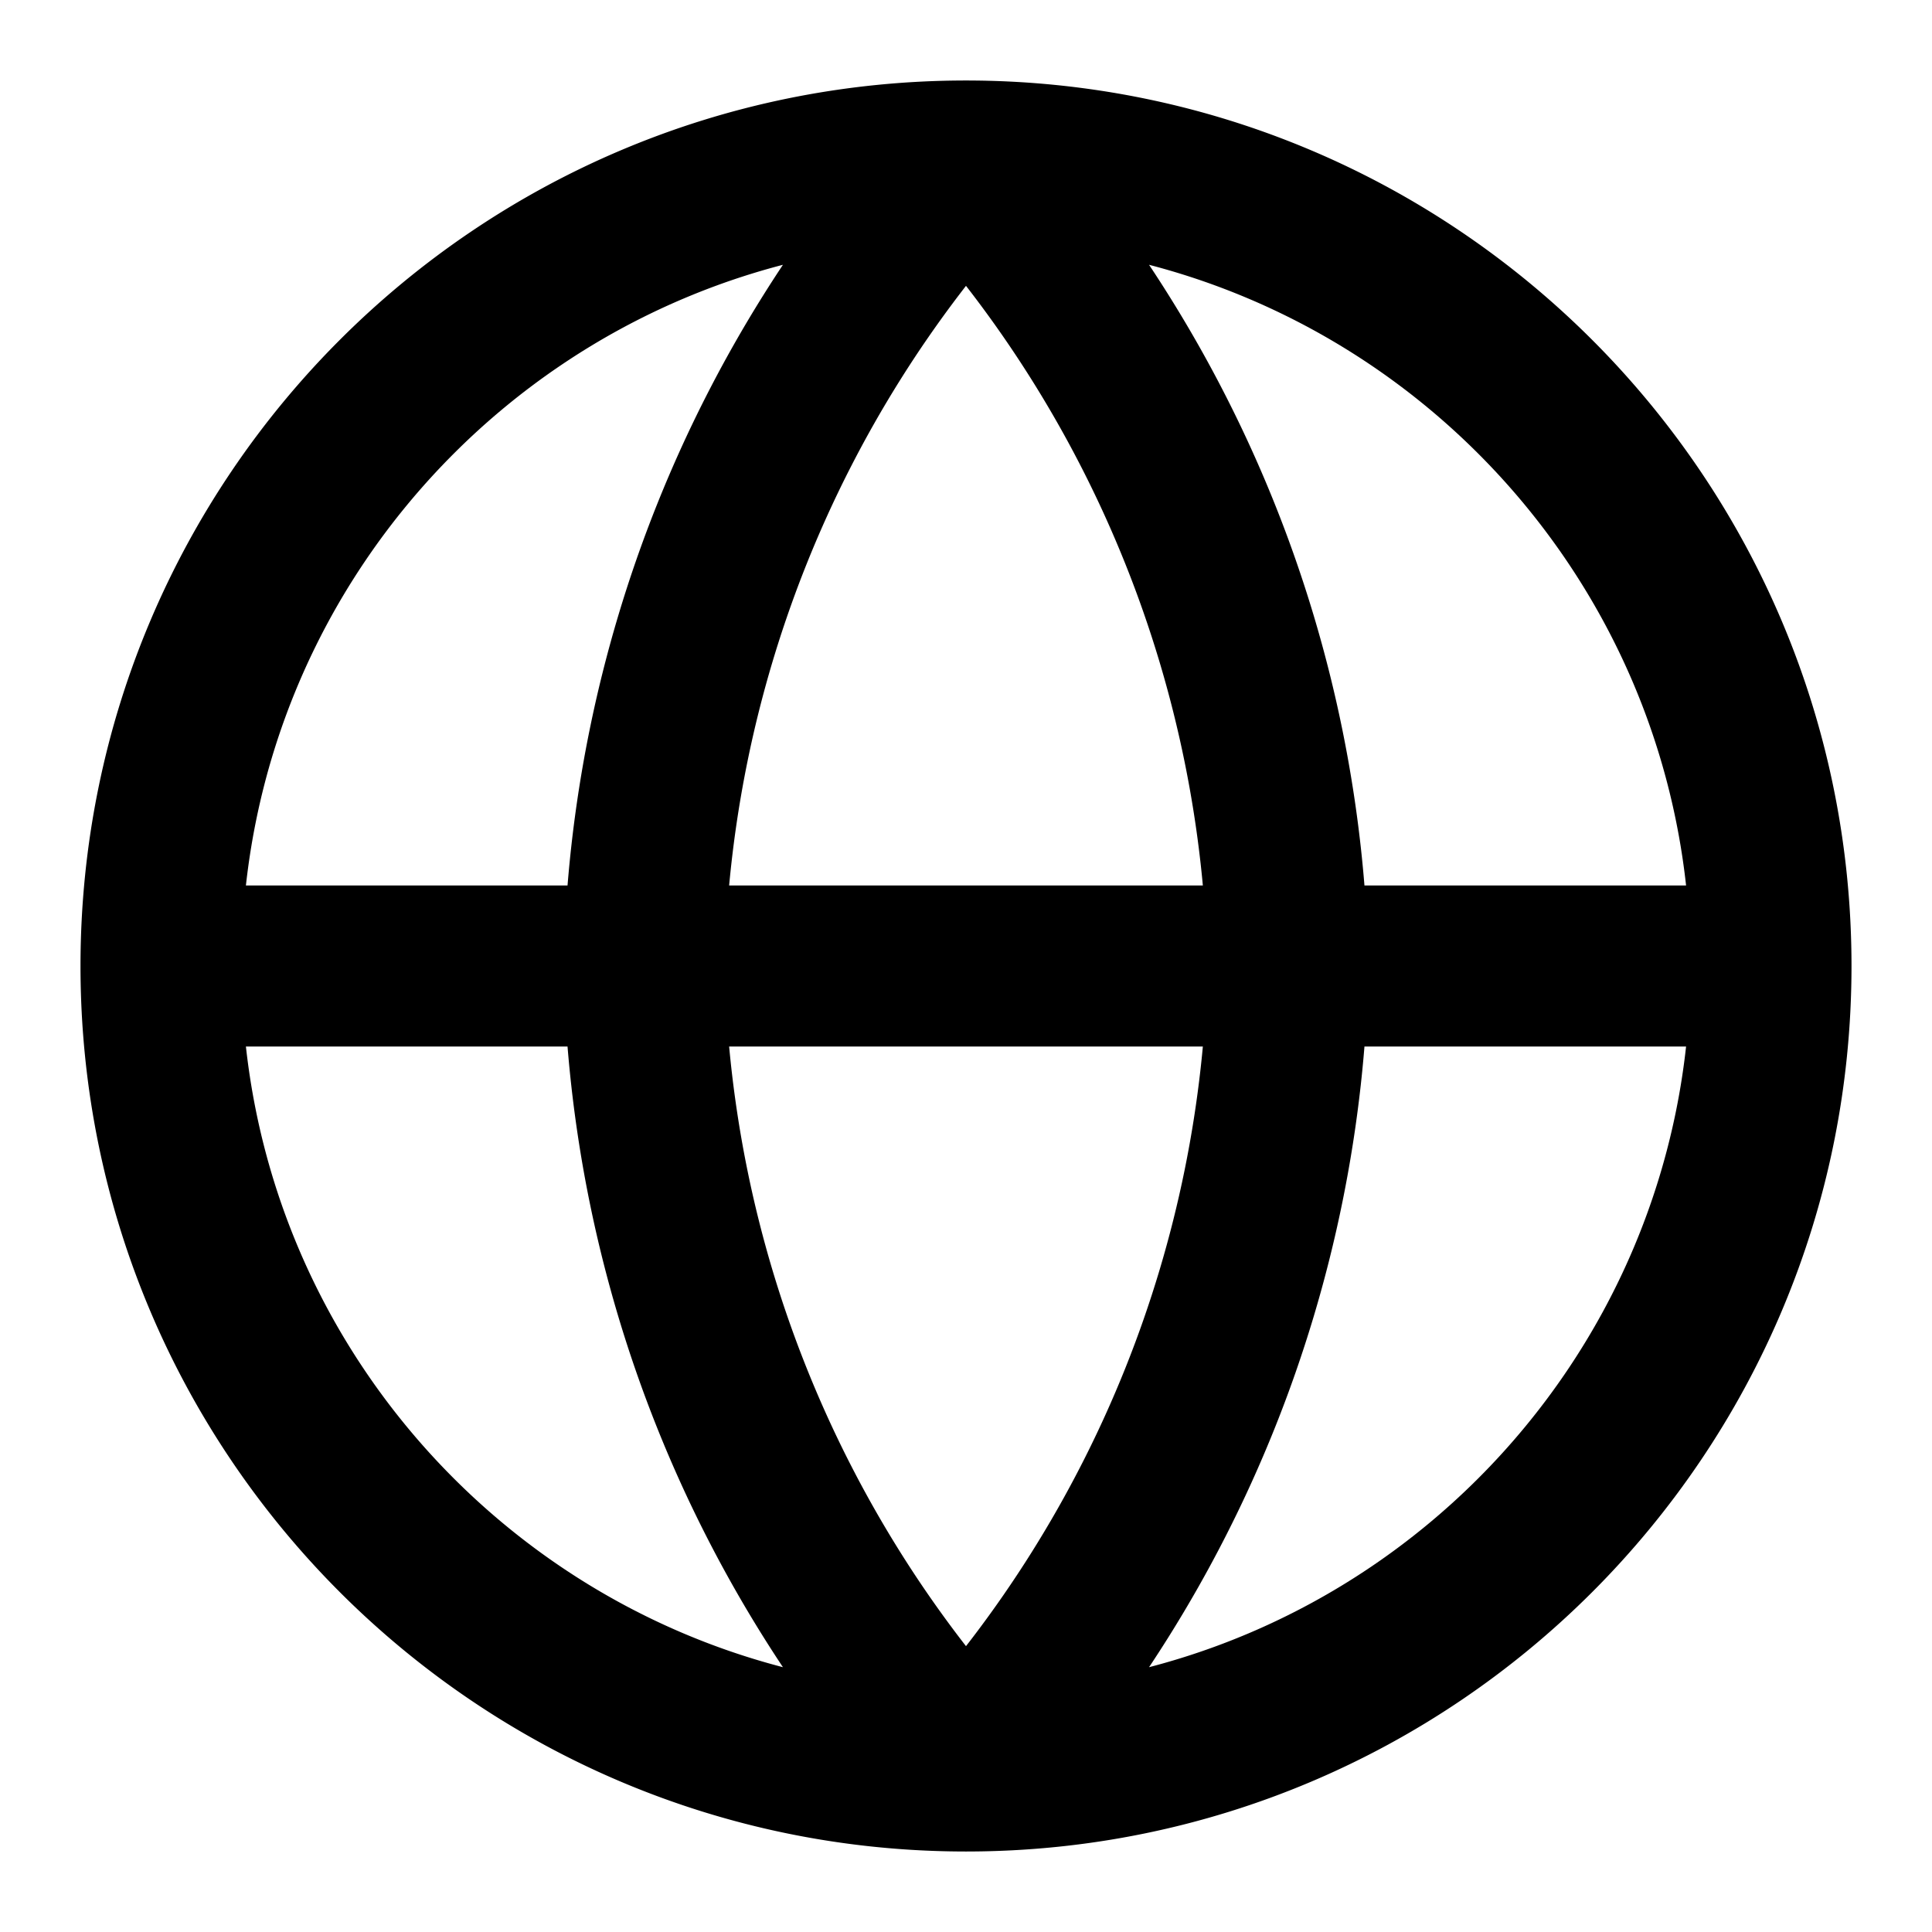 <svg viewBox="0 0 24 24" fill="none" xmlns="http://www.w3.org/2000/svg">
  <path d="M2 12h20M2 12c0 5.523 4.477 10 10 10M2 12C2 6.477 6.477 2 12 2m10 10c0 5.523-4.477 10-10 10m10-10c0-5.523-4.477-10-10-10m0 0a15.3 15.3 0 0 1 4 10 15.3 15.3 0 0 1-4 10m0-20a15.3 15.3 0 0 0-4 10 15.3 15.3 0 0 0 4 10" stroke="currentColor" stroke-width="2" stroke-linecap="round" stroke-linejoin="round"/>
</svg>
